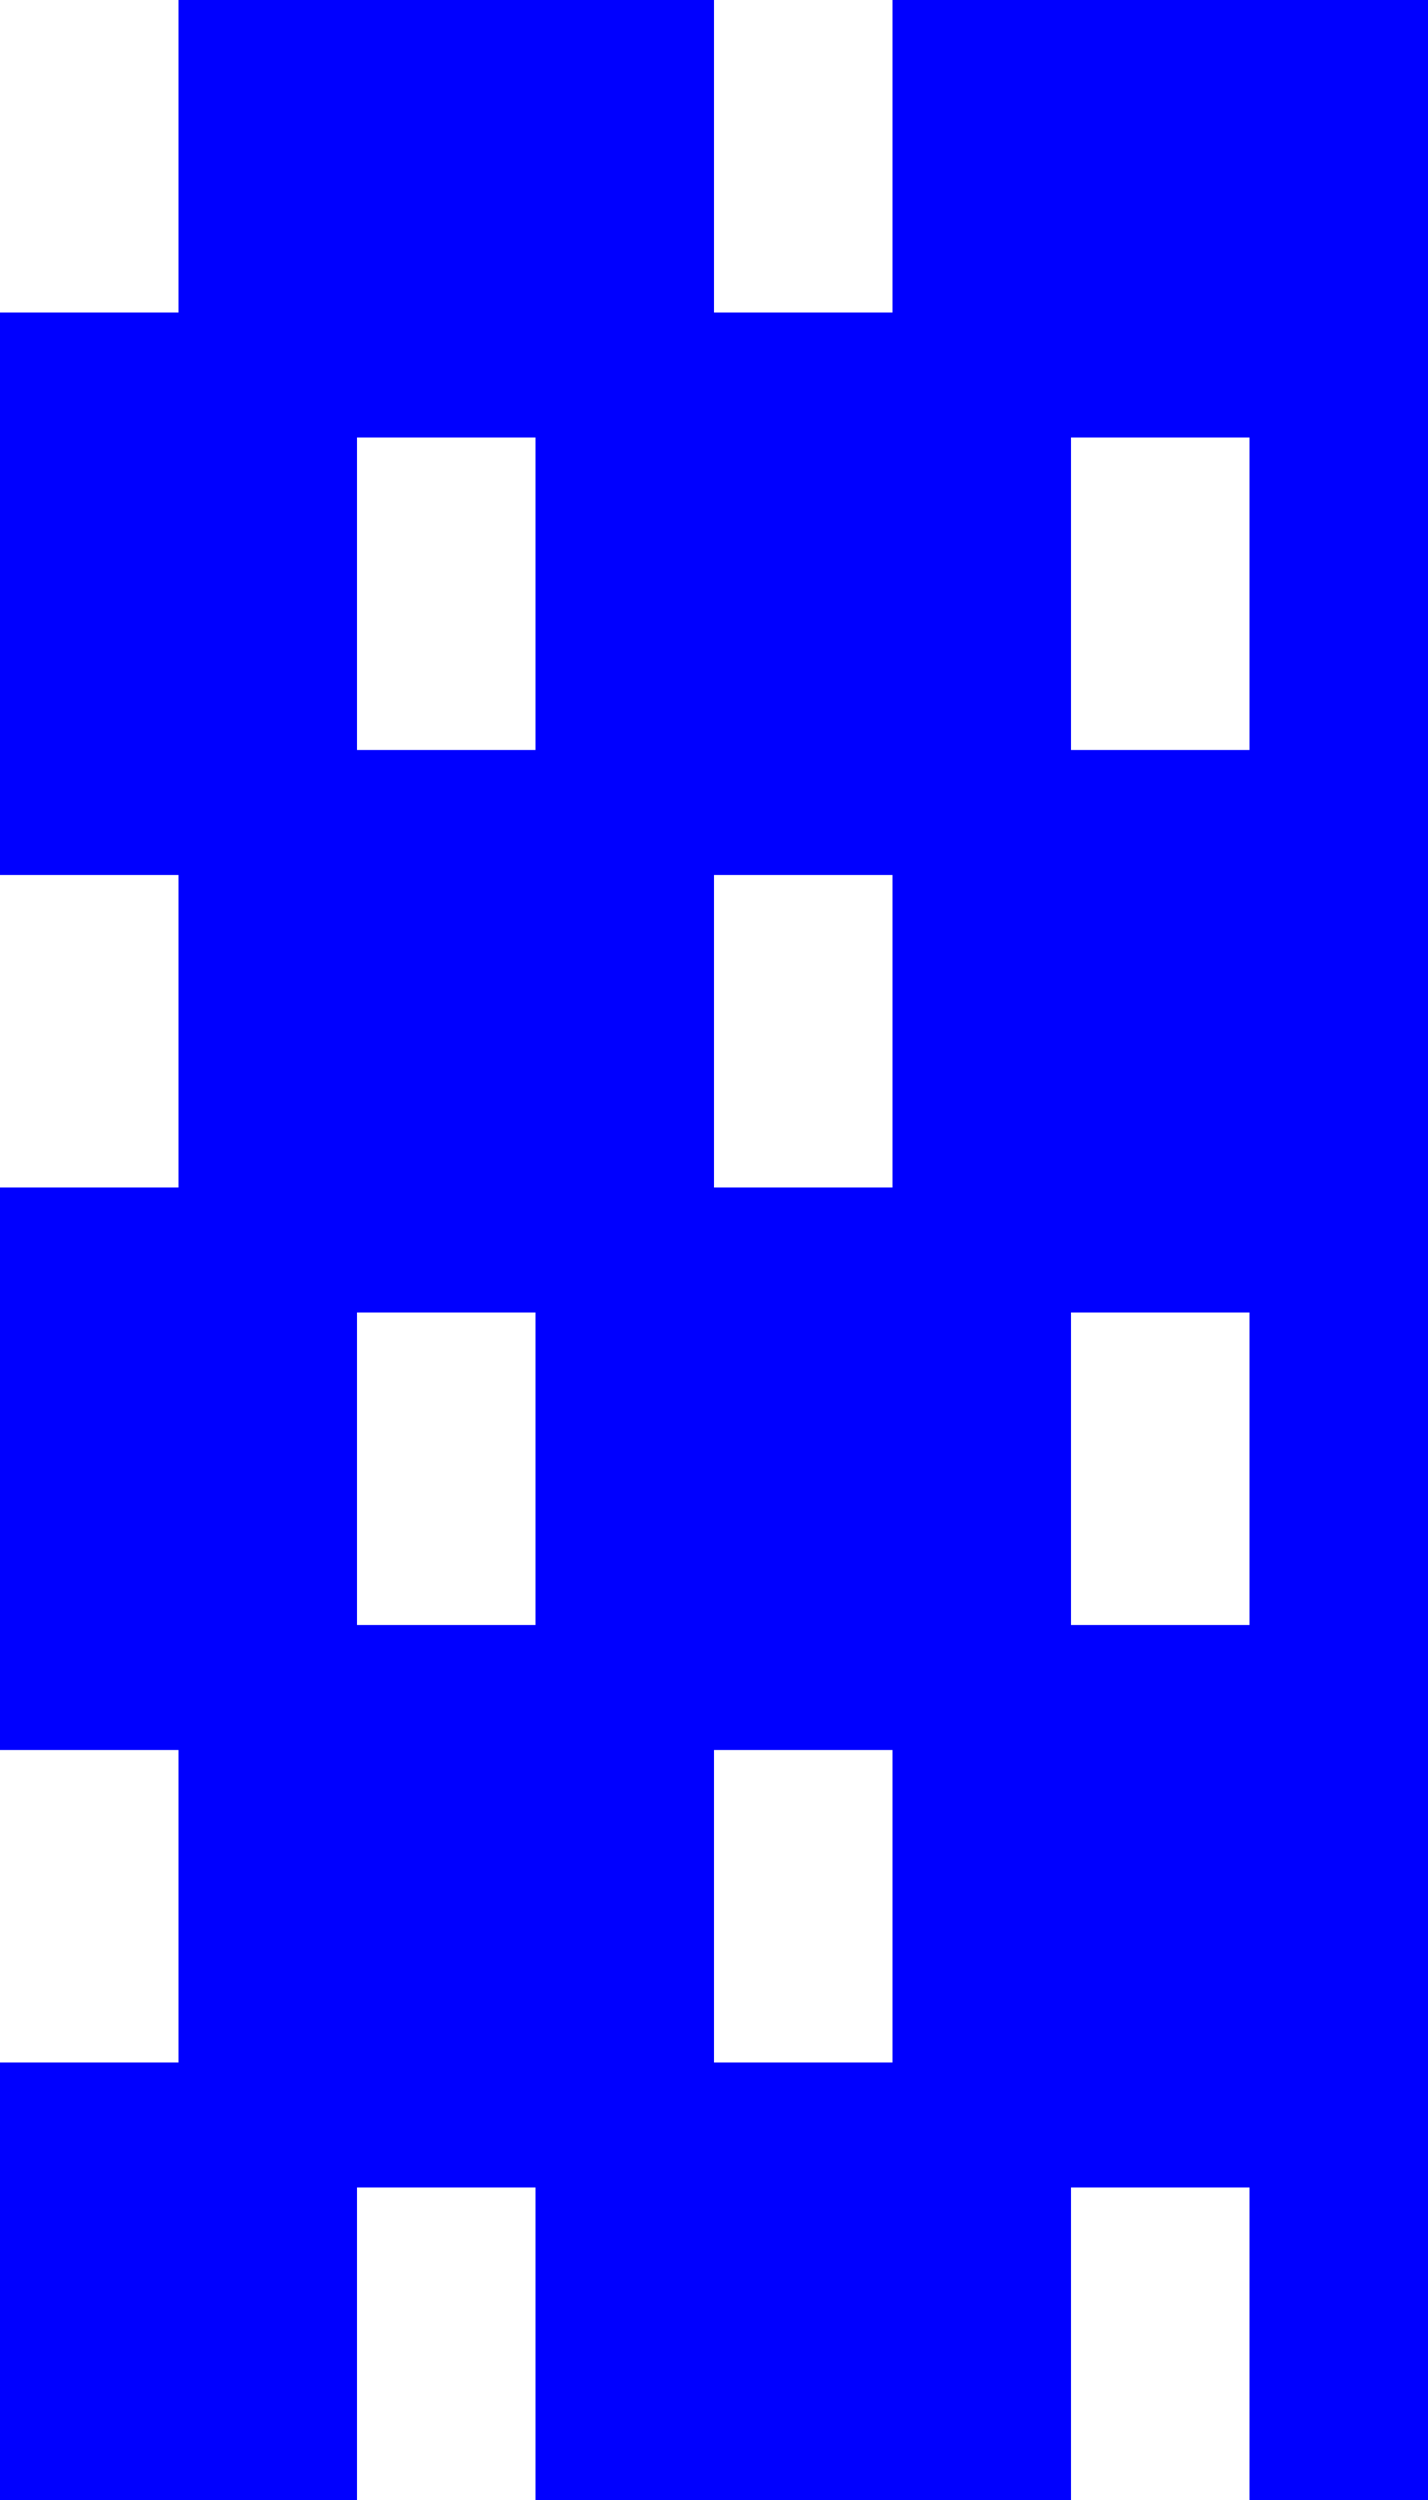 <?xml version="1.0" encoding="utf-8"?>
<!-- Generator: Adobe Illustrator 27.7.0, SVG Export Plug-In . SVG Version: 6.00 Build 0)  -->
<svg version="1.1" id="Layer_1" xmlns="http://www.w3.org/2000/svg" xmlns:xlink="http://www.w3.org/1999/xlink" x="0px" y="0px"
	 viewBox="0 0 16 28" style="enable-background:new 0 0 16 28;" xml:space="preserve">
<style type="text/css">
	.st0{fill:#0000FF;}
</style>
<path class="st0" d="M0,28v-4.9h2v-3.5H0v-6.3h2V9.8H0V3.5h2V0h6v3.5h2V0h6v28h-2v-3.5h-2V28H6v-3.5H4V28H0z M4,8.4h2V4.9H4V8.4z
	 M4,18.2h2v-3.5H4V18.2z M8,13.3h2V9.8H8V13.3z M8,23.1h2v-3.5H8V23.1z M12,8.4h2V4.9h-2V8.4z M12,18.2h2v-3.5h-2V18.2z"/>
</svg>
